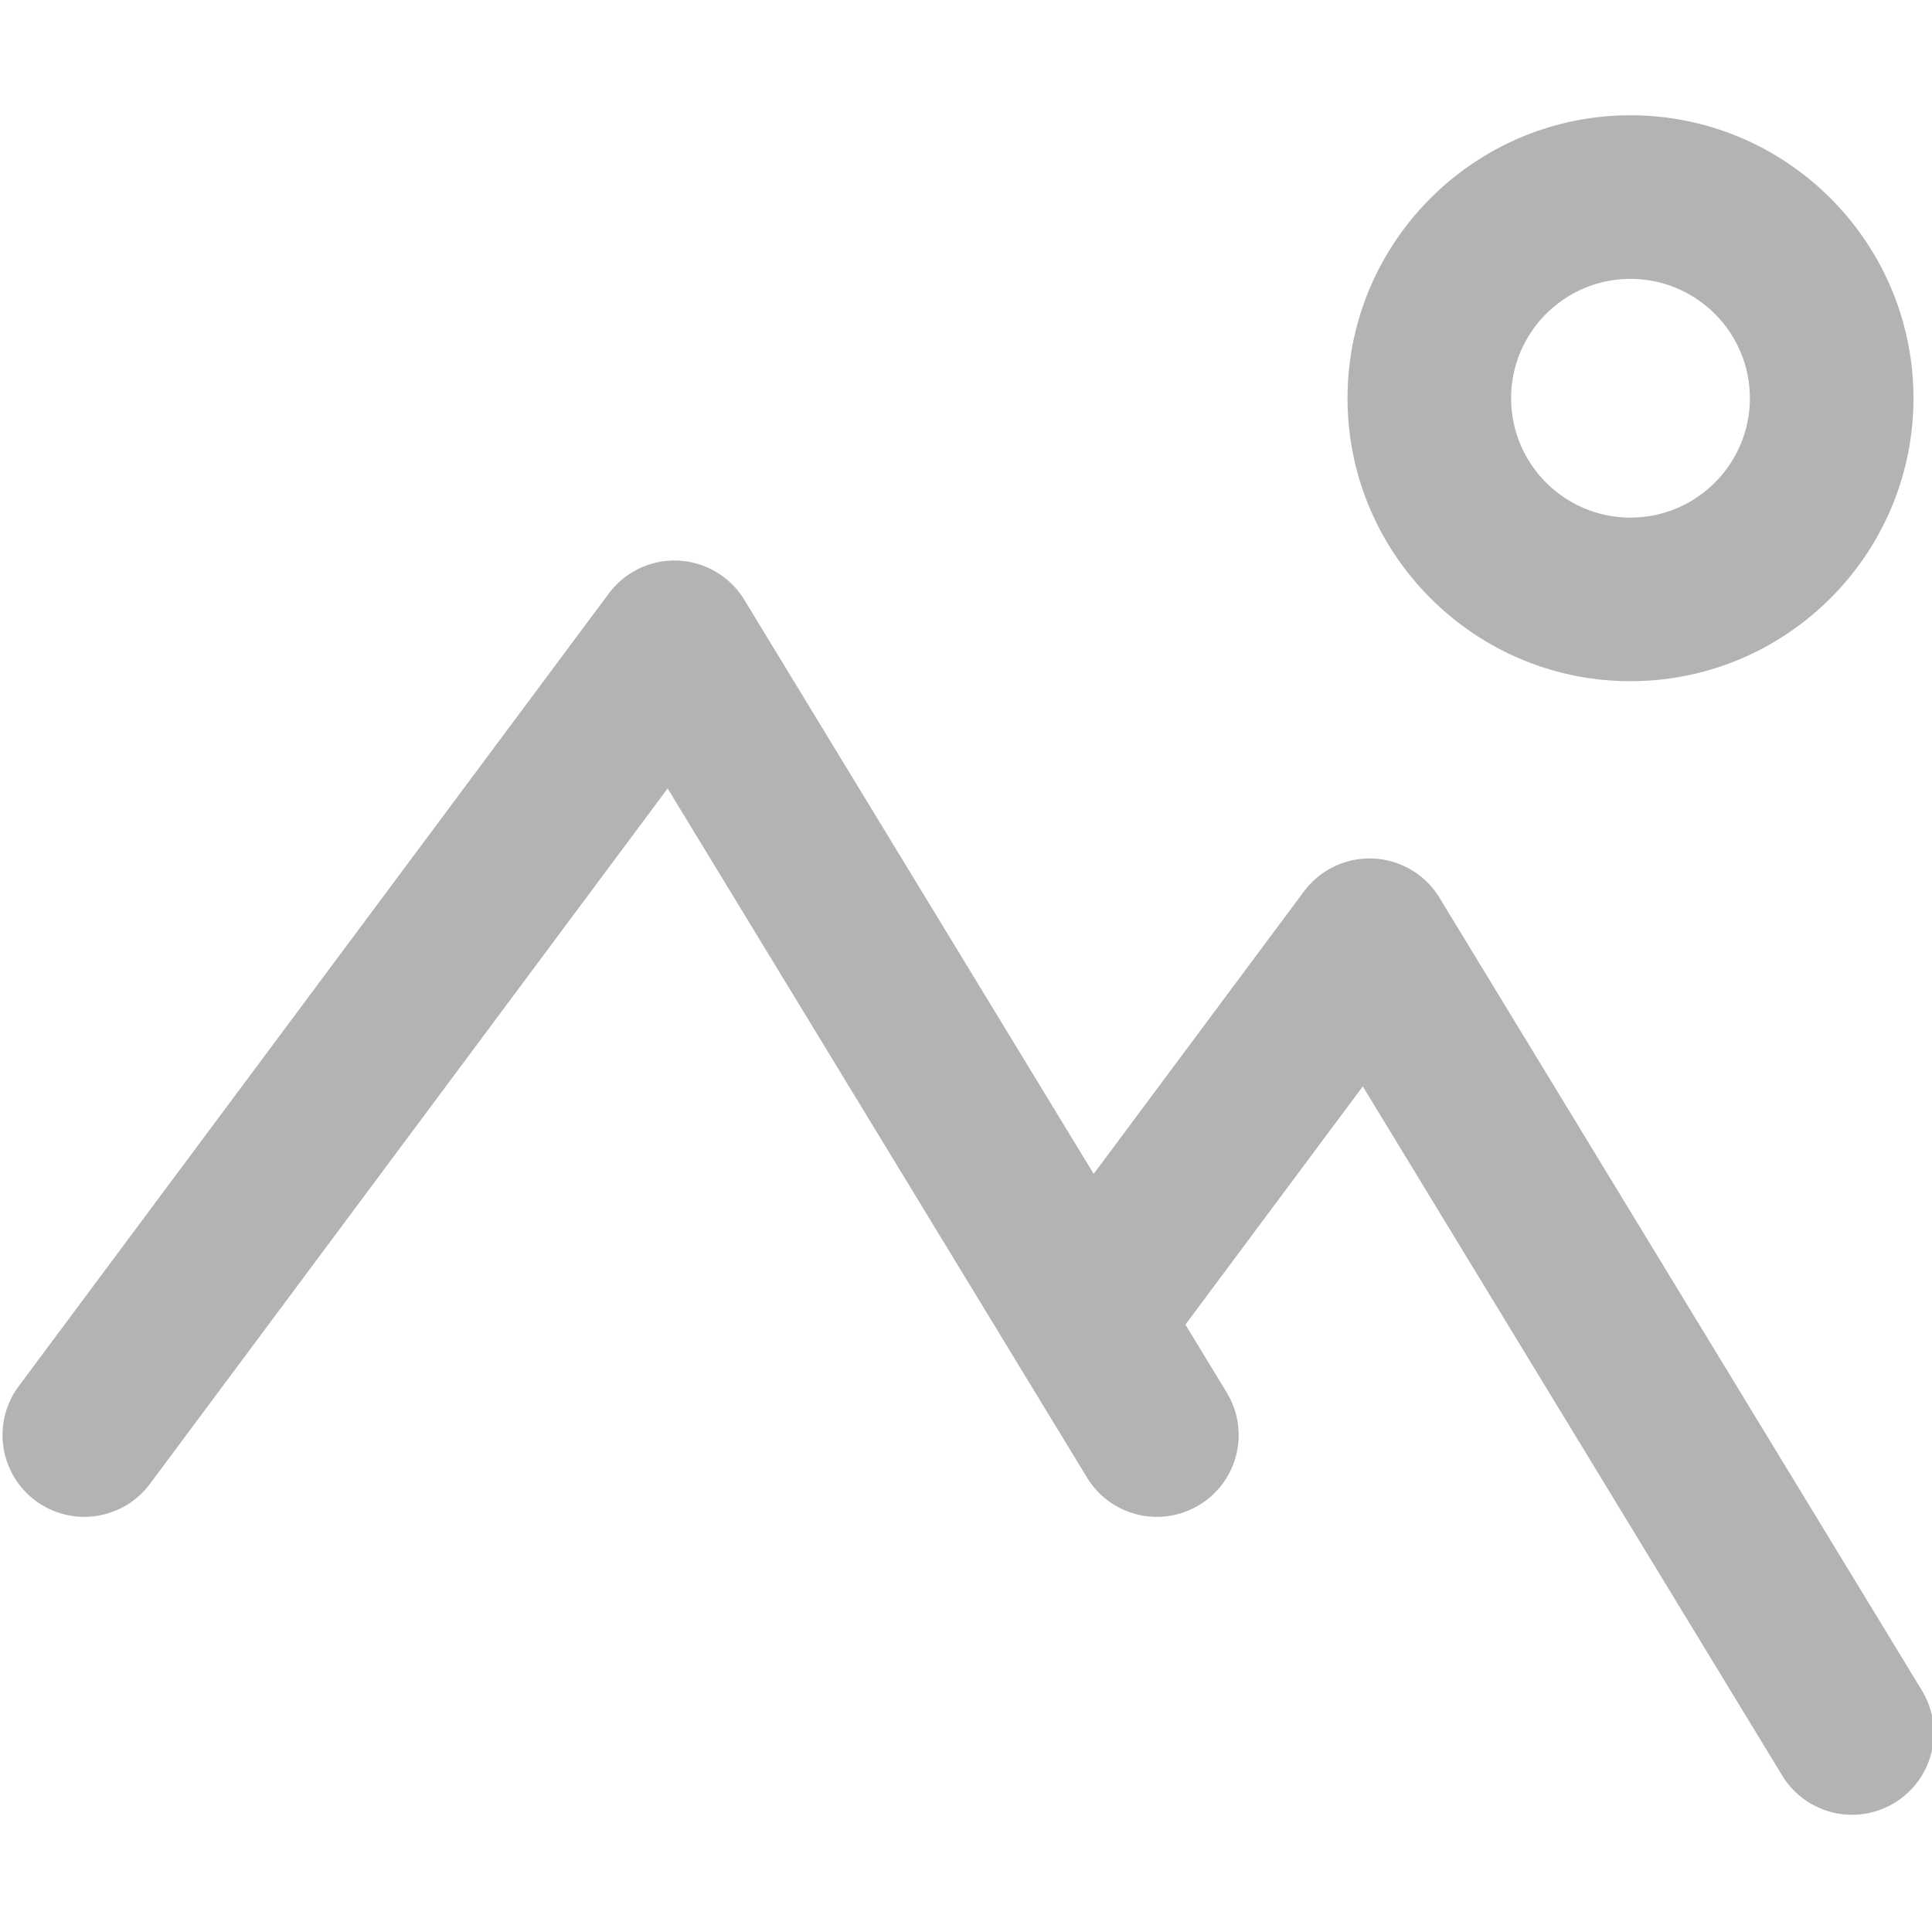 <?xml version="1.0" standalone="no"?><!DOCTYPE svg PUBLIC "-//W3C//DTD SVG 1.1//EN" "http://www.w3.org/Graphics/SVG/1.1/DTD/svg11.dtd"><svg t="1522089661282" class="icon" style="" viewBox="0 0 1024 1024" version="1.1" xmlns="http://www.w3.org/2000/svg" p-id="7038" xmlns:xlink="http://www.w3.org/1999/xlink" width="200" height="200"><defs><style type="text/css"></style></defs><path d="M1018.639 895.966l-255.7-420.156a43.364 43.364 0 0 0-35.012-20.772 43.444 43.444 0 0 0-36.79 17.419L579.677 622.189l-185.177-304.281a43.386 43.386 0 0 0-35.012-20.772 43.321 43.321 0 0 0-36.797 17.419L9.92 734.711a43.35 43.35 0 0 0 69.548 51.782L353.859 417.894l222.285 365.246a43.314 43.314 0 0 0 59.563 14.493 43.343 43.343 0 0 0 14.493-59.563l-21.906-35.995 94.012-126.279 222.285 365.246a43.314 43.314 0 0 0 59.563 14.493 43.35 43.35 0 0 0 14.486-59.57zM864.19 361.041c82.697 0 149.977-67.272 149.977-149.962s-67.279-149.969-149.977-149.969c-82.69 0-149.969 67.279-149.969 149.969s67.279 149.962 149.969 149.962z m0-213.232c34.89 0 63.277 28.38 63.277 63.269 0 34.882-28.387 63.262-63.277 63.262-34.882 0-63.269-28.38-63.269-63.262 0-34.89 28.387-63.269 63.269-63.269z" fill="#b3b3b3" p-id="7039"></path></svg>